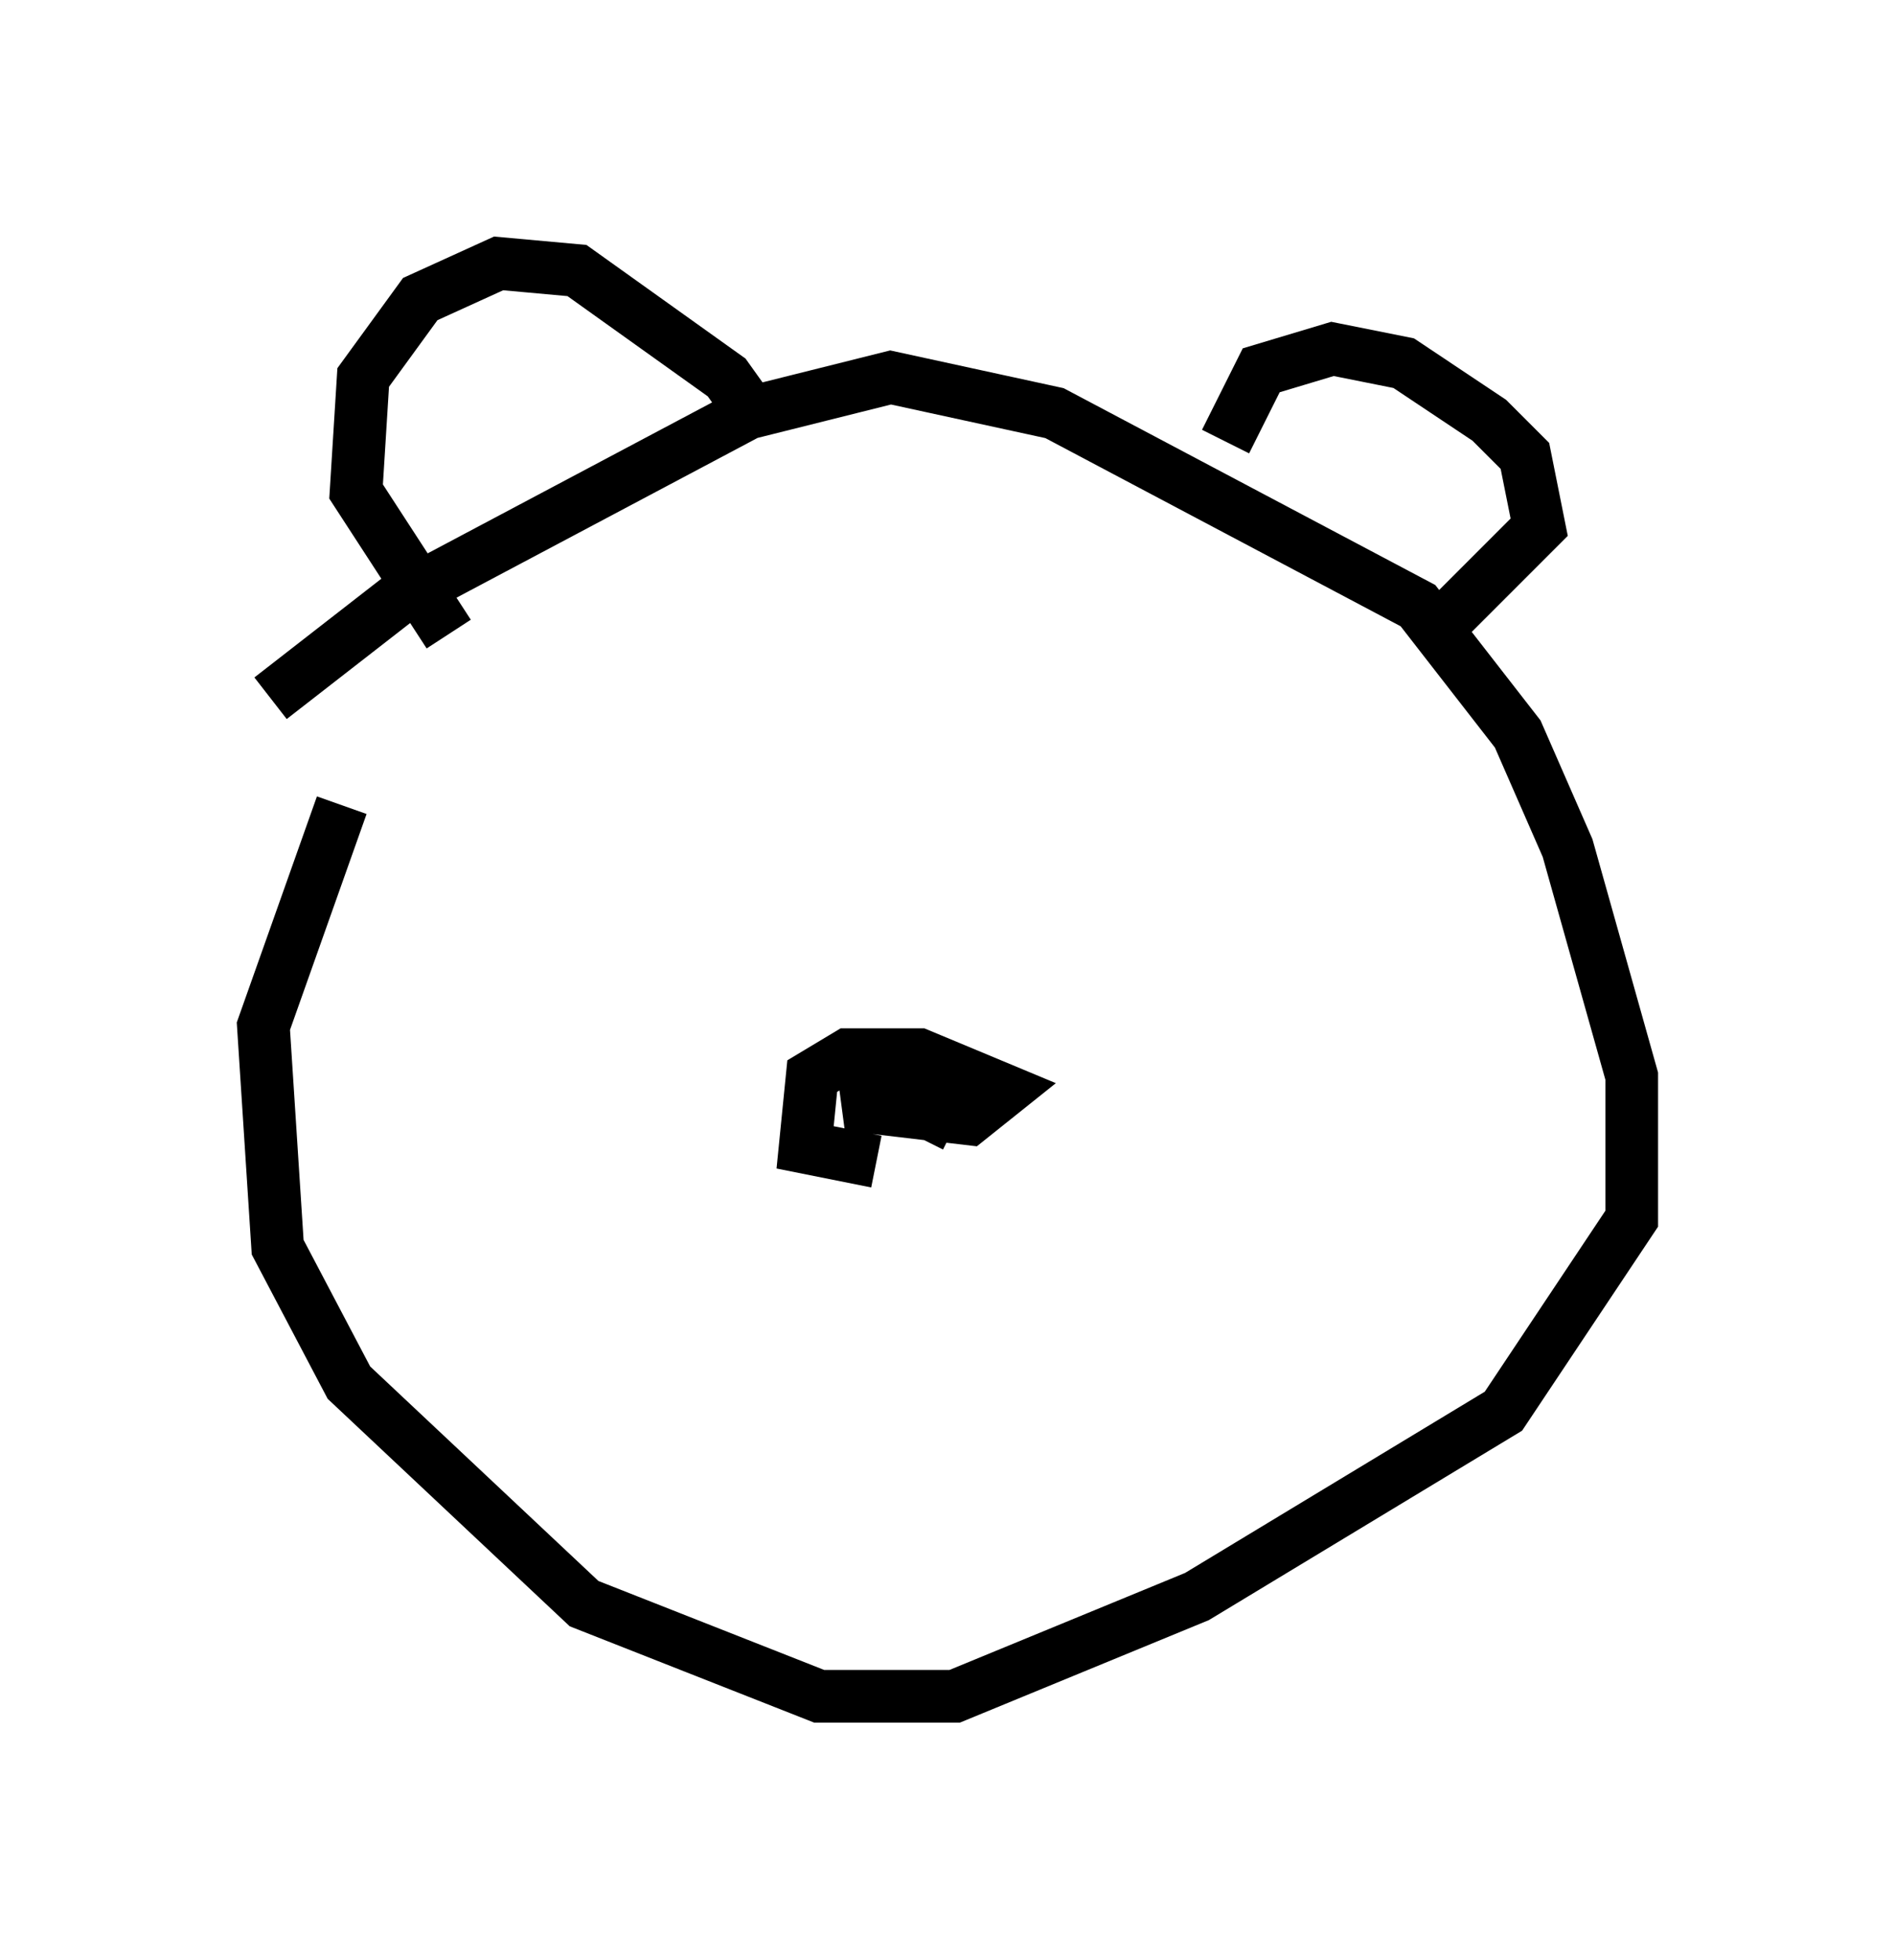 <?xml version="1.0" encoding="utf-8" ?>
<svg baseProfile="full" height="37.199" version="1.1" width="35.981" xmlns="http://www.w3.org/2000/svg" xmlns:ev="http://www.w3.org/2001/xml-events" xmlns:xlink="http://www.w3.org/1999/xlink"><defs /><rect fill="white" height="37.199" width="35.981" x="0" y="0" /><path d="M8.789, 11.36 m-2.3, 3.924 l-1.488, 4.195 0.271, 4.195 l1.353, 2.571 4.465, 4.195 l4.465, 1.759 2.571, 0.0 l4.601, -1.894 5.819, -3.518 l2.436, -3.654 0.0, -2.706 l-1.218, -4.33 -0.947, -2.165 l-1.894, -2.436 -6.901, -3.654 l-3.112, -0.677 -2.706, 0.677 l-6.631, 3.518 -2.436, 1.894 m9.337, -5.142 l-0.677, -0.947 -2.842, -2.03 l-1.488, -0.135 -1.488, 0.677 l-1.083, 1.488 -0.135, 2.165 l1.759, 2.706 m14.75, -3.654 l0.677, -1.353 1.353, -0.406 l1.353, 0.271 1.624, 1.083 l0.677, 0.677 0.271, 1.353 l-2.03, 2.03 m-10.555, 10.013 l-1.353, -0.271 0.135, -1.353 l0.677, -0.406 1.353, 0.0 l1.624, 0.677 -0.677, 0.541 l-2.3, -0.271 0.677, -0.271 l1.353, 0.677 m3.924, -4.33 " fill="none" stroke="black" stroke-width="1" /></svg>